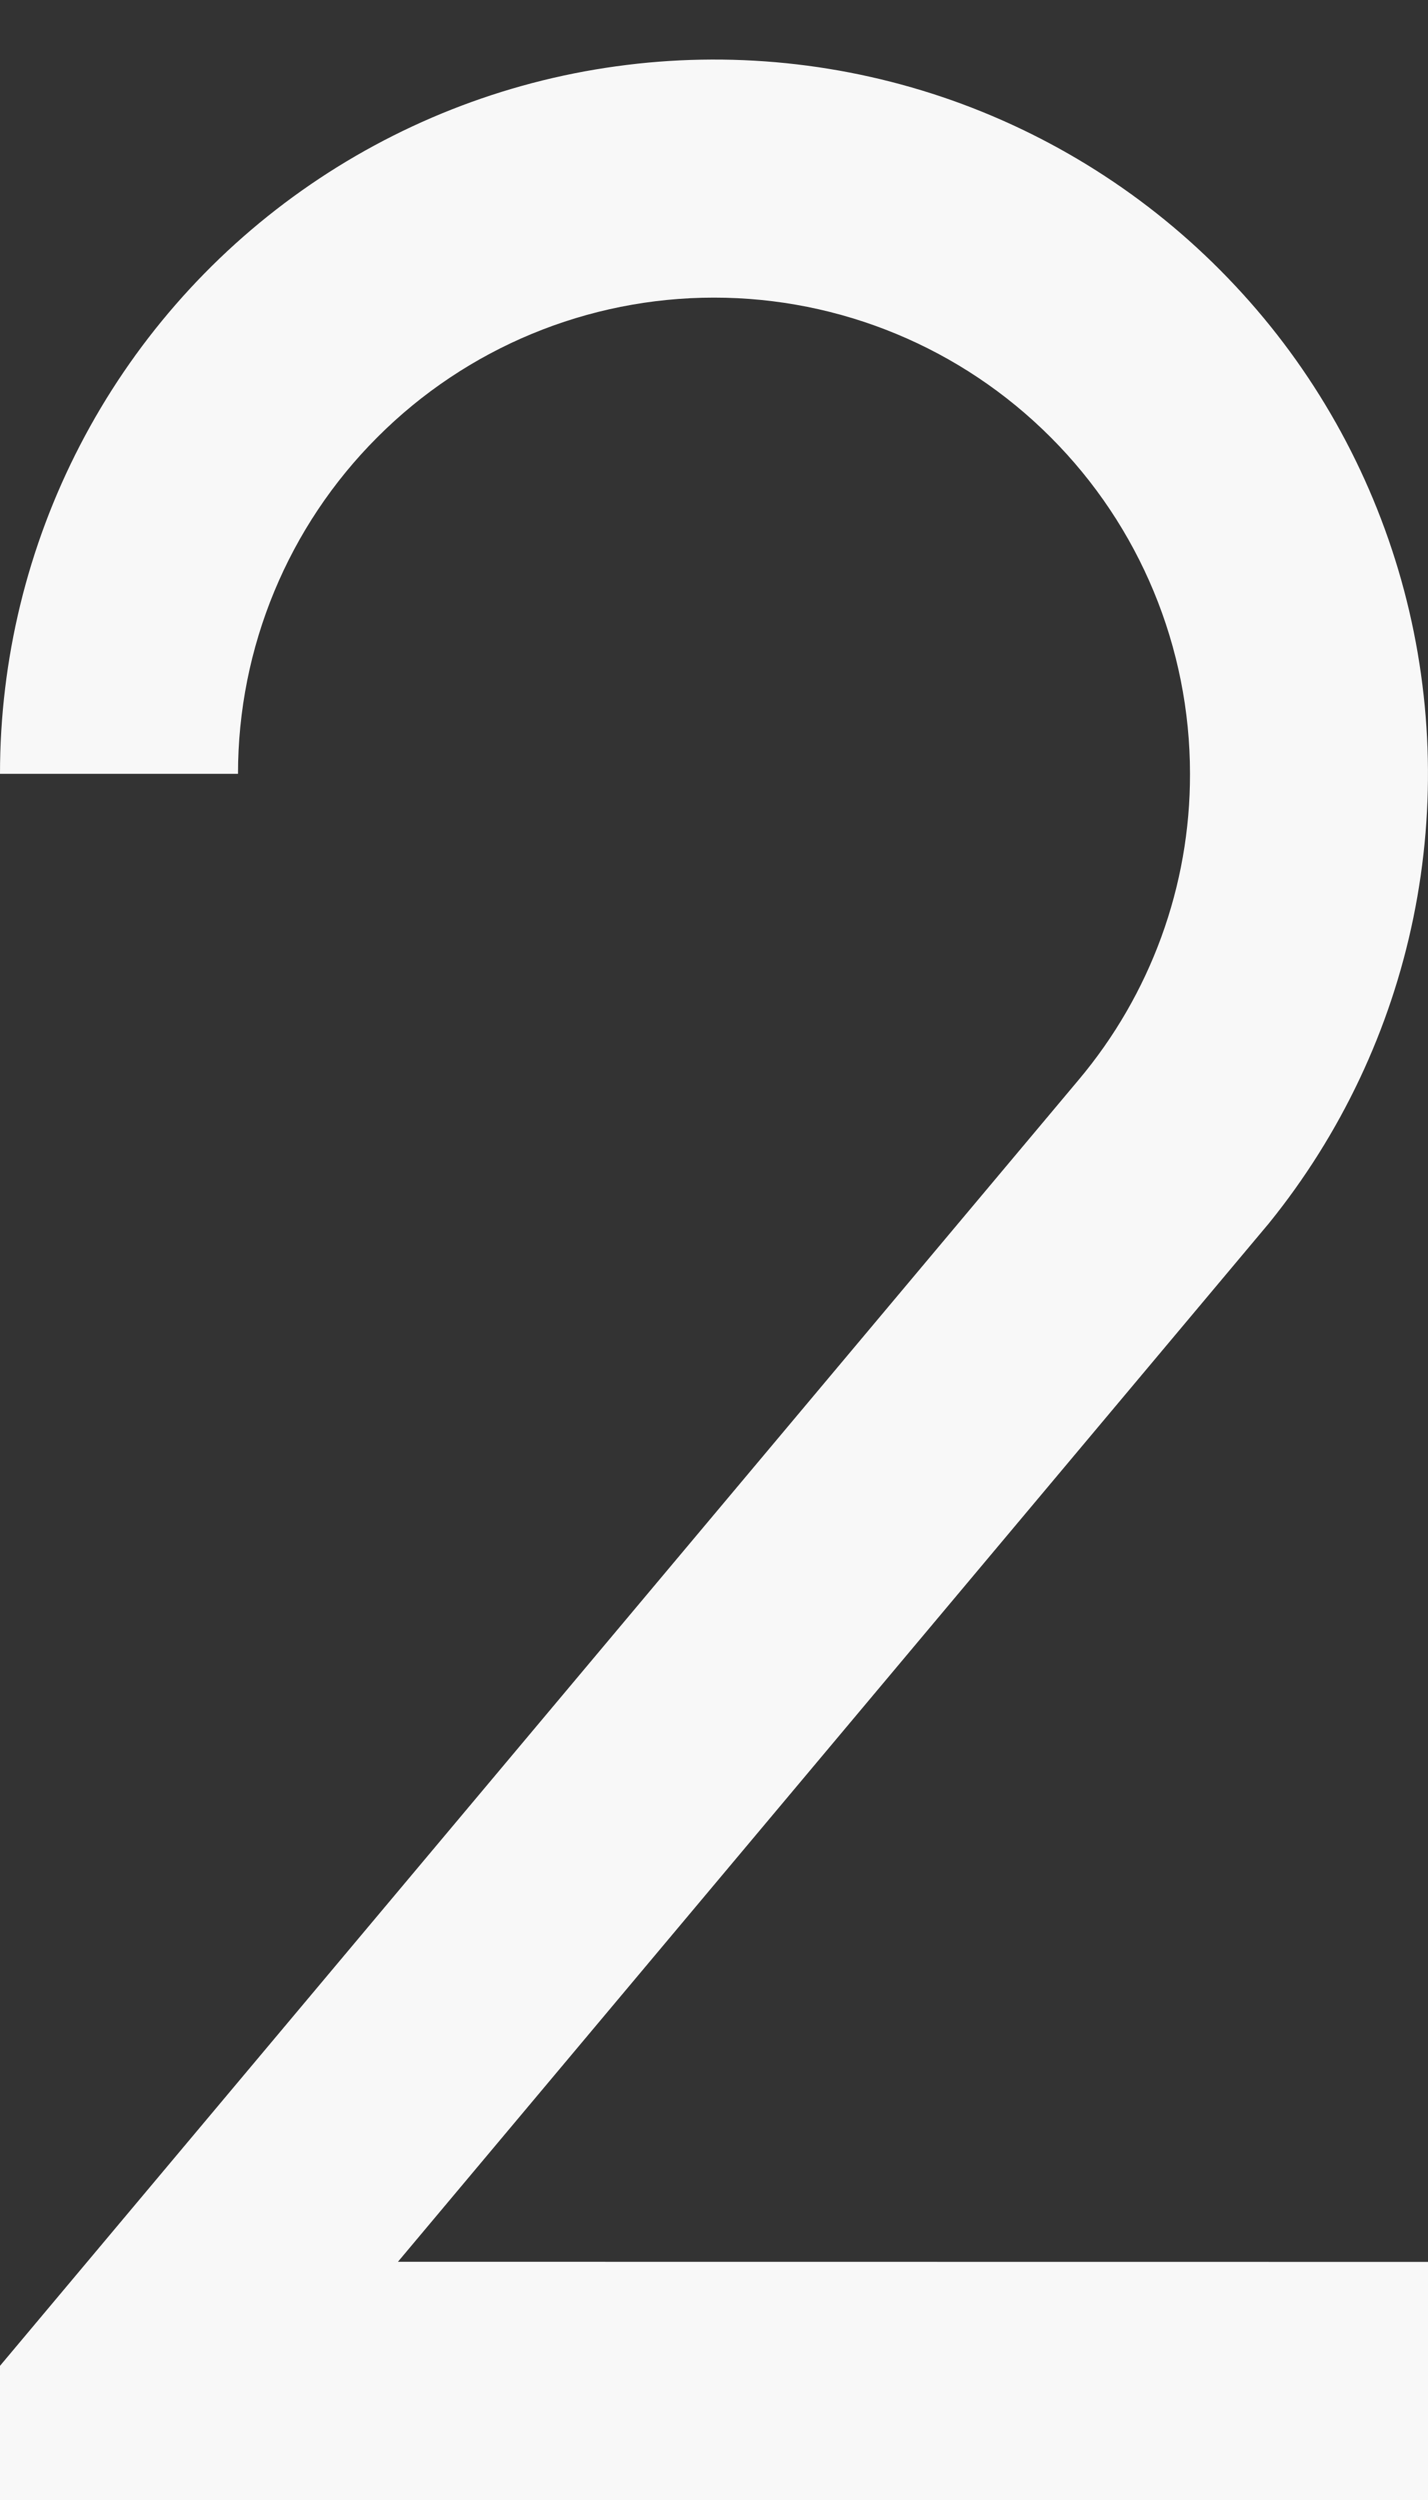 <svg width="12" height="21" viewBox="0 0 12 21" fill="none" xmlns="http://www.w3.org/2000/svg">
<rect x="0" y="0" width="12" height="21" fill="#333333" stroke="none"/>
<path d="M10 6.5C10 5.439 9.579 4.422 8.828 3.672C8.078 2.921 7.061 2.5 6 2.5C4.939 2.5 3.922 2.921 3.172 3.672C2.421 4.422 2 5.439 2 6.5H0C3.6977e-05 5.54 0.23 4.594 0.672 3.741C1.113 2.889 1.753 2.154 2.537 1.6C3.321 1.046 4.227 0.688 5.178 0.557C6.129 0.425 7.098 0.524 8.003 0.844C8.908 1.165 9.723 1.698 10.379 2.399C11.036 3.099 11.514 3.947 11.775 4.872C12.035 5.796 12.07 6.769 11.877 7.709C11.684 8.65 11.267 9.53 10.663 10.276L3.344 18.999L12 19V21H0V19.873L9.064 9.071C9.67 8.351 10.002 7.441 10 6.5Z" fill="#F8F8F8"/>
</svg>
